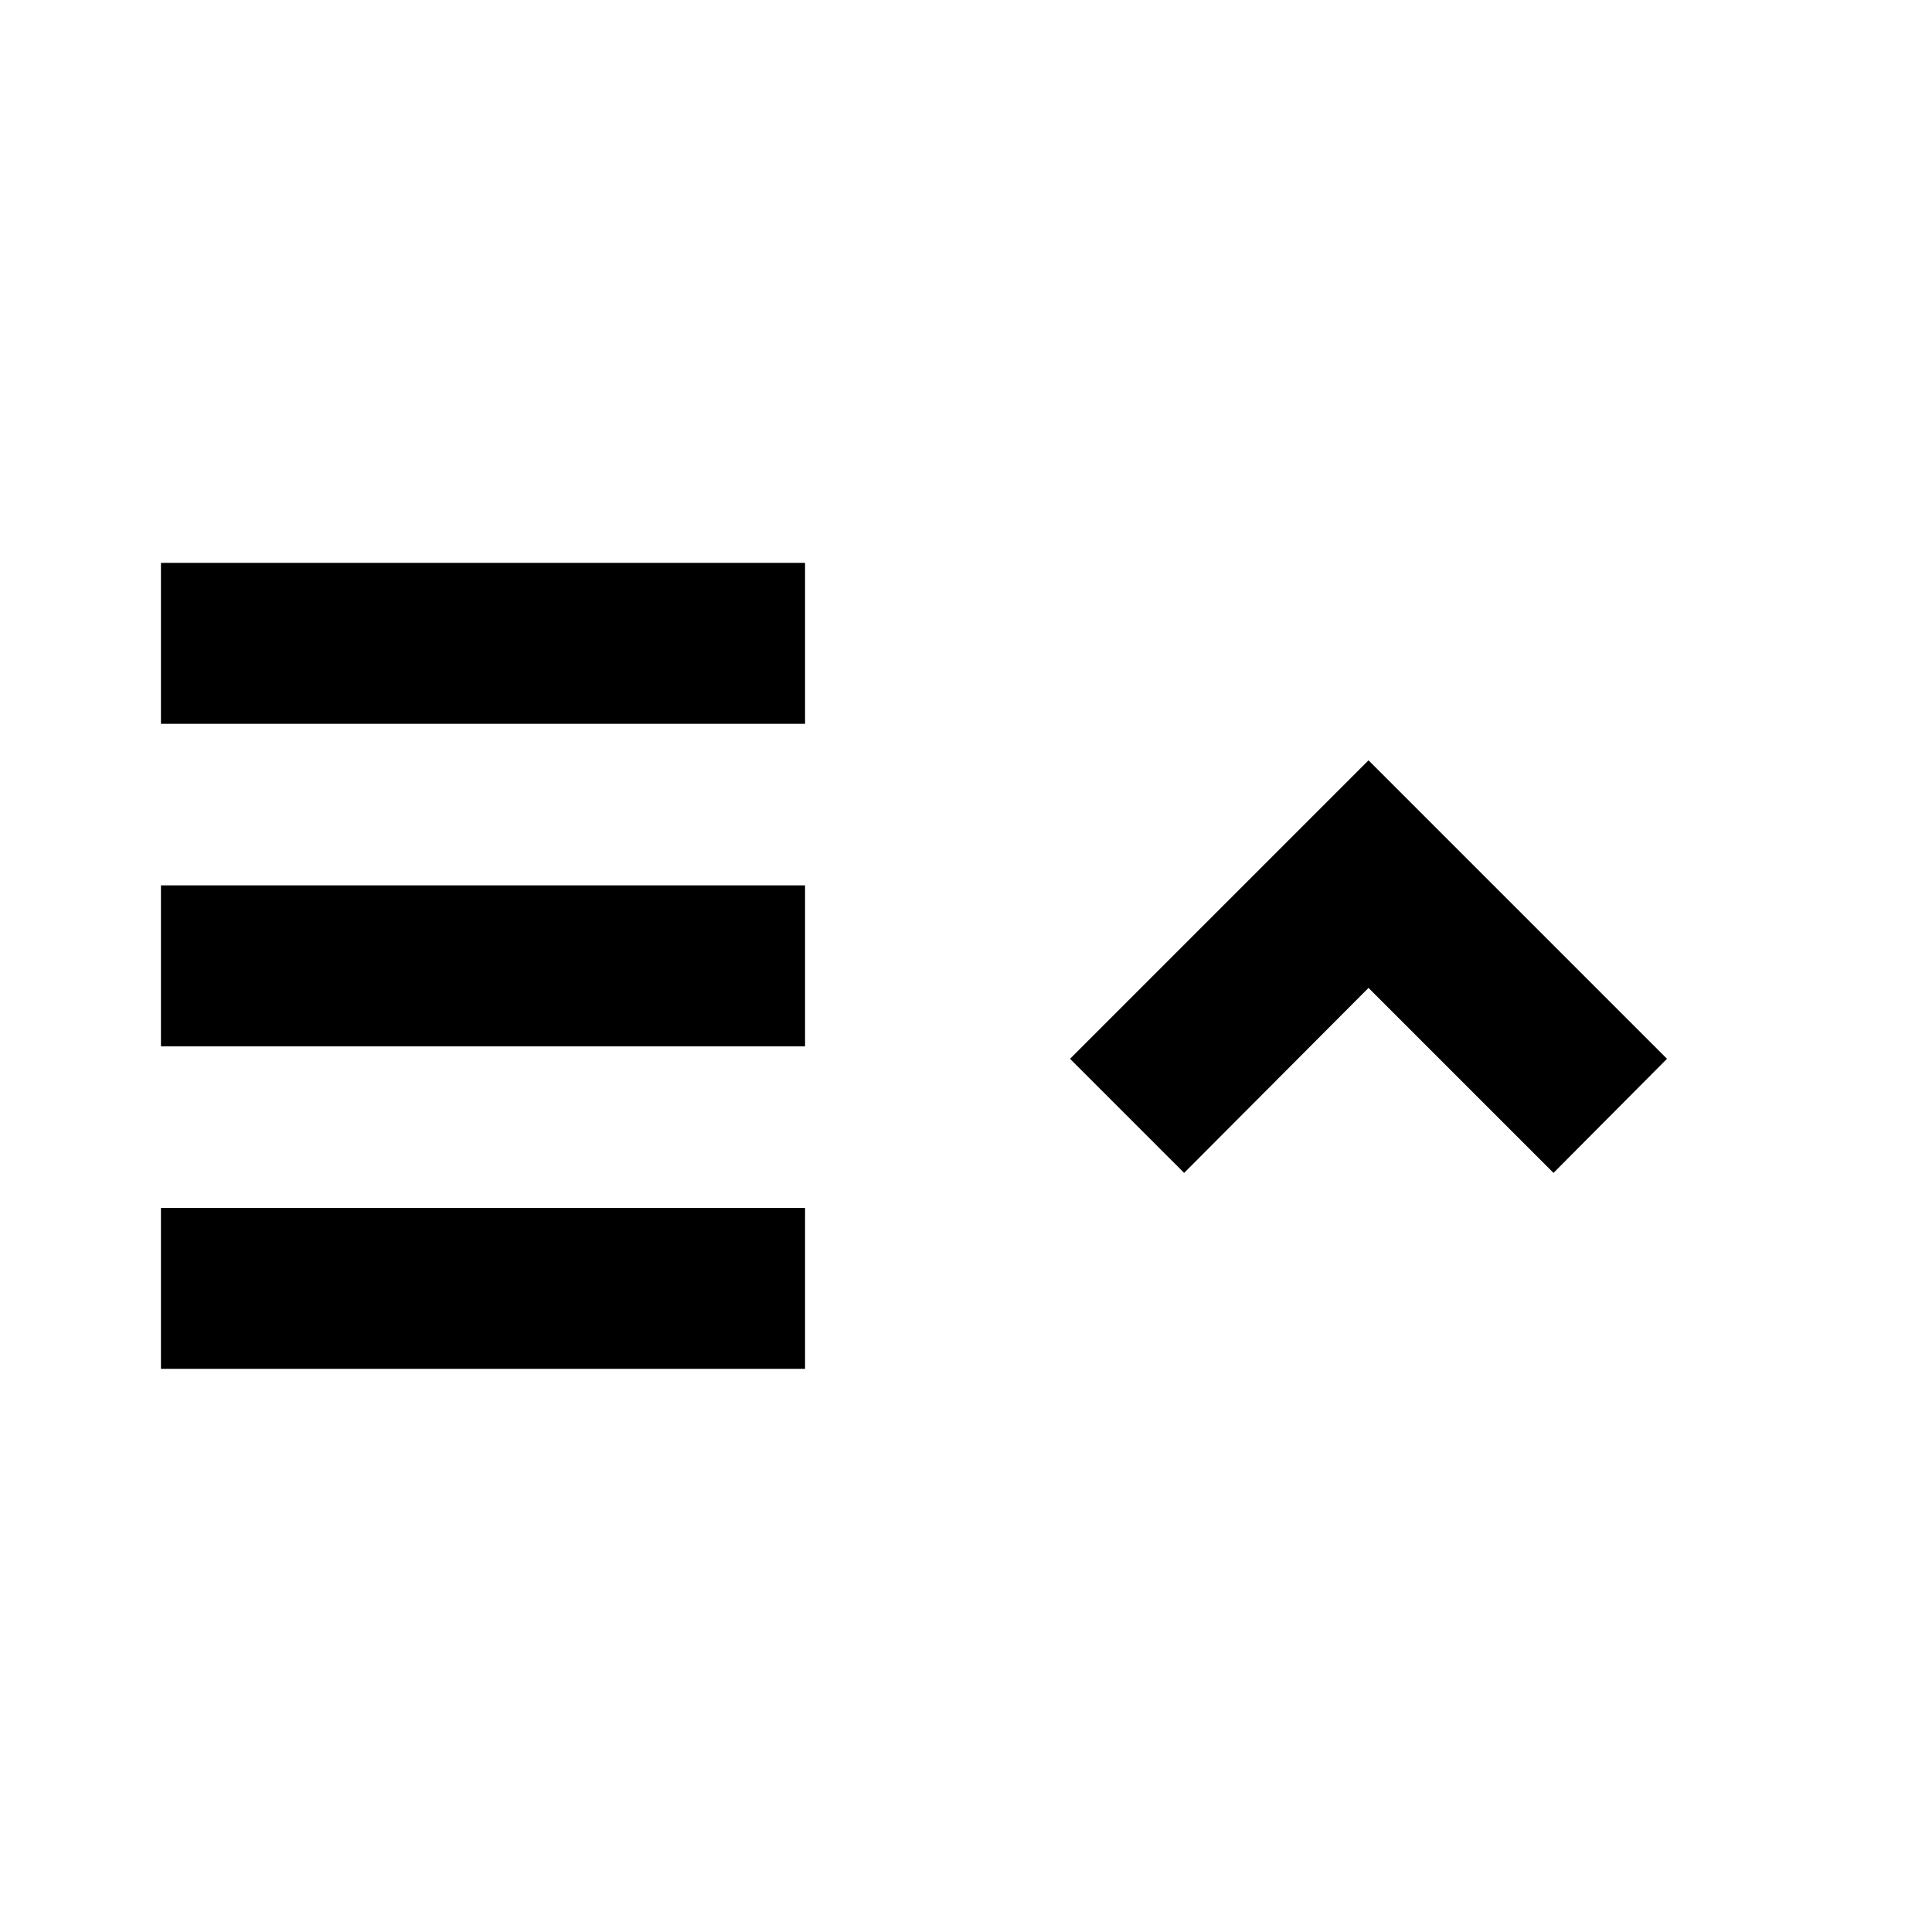 <?xml version="1.0" encoding="UTF-8"?>
<svg width="24" height="24" version="1.1" viewBox="0 0 6.35 6.35" xmlns="http://www.w3.org/2000/svg" xmlns:cc="http://creativecommons.org/ns#" xmlns:dc="http://purl.org/dc/elements/1.1/" xmlns:rdf="http://www.w3.org/1999/02/22-rdf-syntax-ns#">
 <g transform="translate(0 -290.65)">
  <rect x=".529" y="294.62" width="2.117" height=".529" style="paint-order:fill markers stroke"/>
  <rect x=".529" y="292.5" width="2.117" height=".529" style="paint-order:fill markers stroke"/>
  <rect x=".529" y="293.56" width="2.117" height=".529" style="paint-order:fill markers stroke"/>
  <path d="m3.517 294.13 0.375 0.375 0.606-0.608 0.608 0.608 0.373-0.375-0.981-0.981z" color="#000000" color-rendering="auto" dominant-baseline="auto" image-rendering="auto" shape-rendering="auto" solid-color="#000000" style="font-feature-settings:normal;font-variant-alternates:normal;font-variant-caps:normal;font-variant-ligatures:normal;font-variant-numeric:normal;font-variant-position:normal;isolation:auto;mix-blend-mode:normal;shape-padding:0;text-decoration-color:#000000;text-decoration-line:none;text-decoration-style:solid;text-indent:0;text-orientation:mixed;text-transform:none;white-space:normal"/>
 </g>
</svg>
